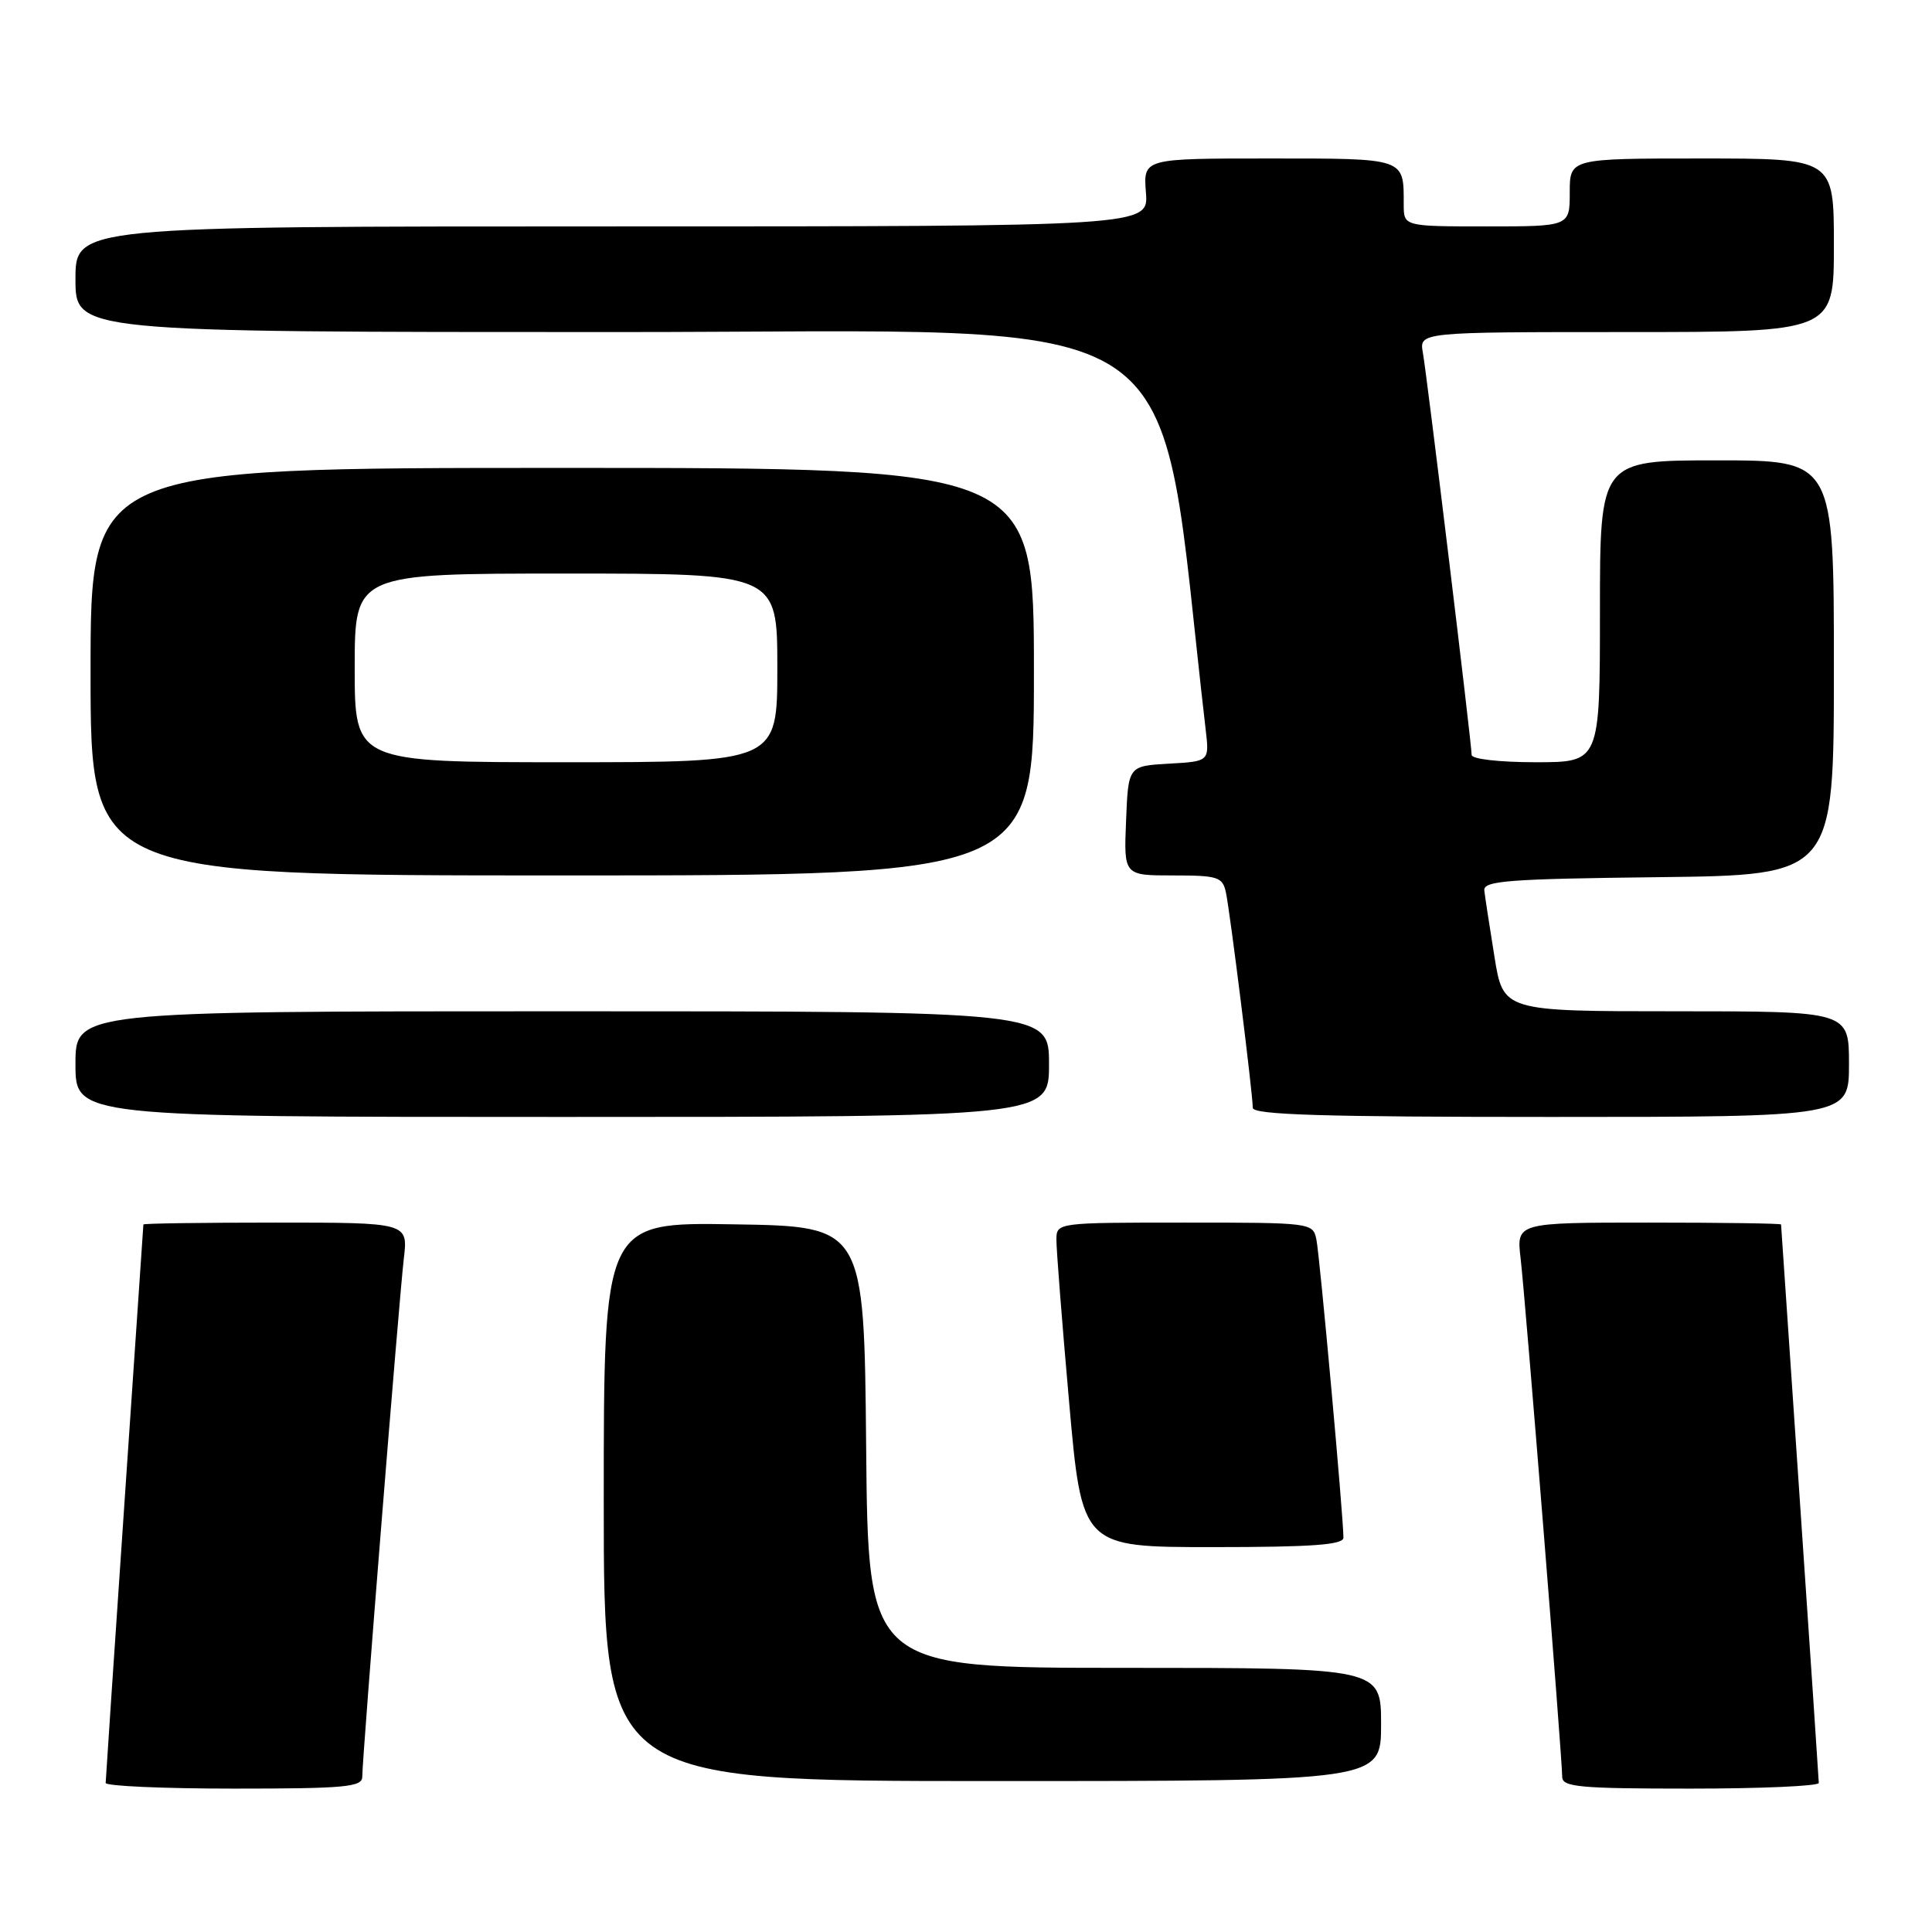 <?xml version="1.0" encoding="UTF-8" standalone="no"?>
<!DOCTYPE svg PUBLIC "-//W3C//DTD SVG 1.1//EN" "http://www.w3.org/Graphics/SVG/1.1/DTD/svg11.dtd" >
<svg xmlns="http://www.w3.org/2000/svg" xmlns:xlink="http://www.w3.org/1999/xlink" version="1.1" viewBox="0 0 256 256">
 <g >
 <path fill="currentColor"
d=" M 48.00 235.44 C 48.00 232.96 52.89 171.99 53.51 166.75 C 54.07 162.00 54.07 162.00 36.53 162.00 C 26.89 162.00 19.00 162.11 19.00 162.25 C 18.99 162.39 17.87 178.93 16.50 199.00 C 15.13 219.07 14.01 235.84 14.00 236.25 C 14.00 236.66 21.65 237.00 31.00 237.00 C 45.71 237.00 48.00 236.79 48.00 235.44 Z  M 241.00 236.25 C 240.99 235.84 239.87 219.07 238.50 199.00 C 237.13 178.93 236.01 162.39 236.00 162.25 C 236.00 162.11 228.11 162.00 218.47 162.00 C 200.93 162.00 200.93 162.00 201.49 166.75 C 202.11 171.99 207.00 232.96 207.00 235.44 C 207.00 236.79 209.29 237.00 224.00 237.00 C 233.35 237.00 241.00 236.66 241.00 236.25 Z  M 183.00 228.50 C 183.00 221.00 183.00 221.00 149.02 221.00 C 115.03 221.00 115.03 221.00 114.77 191.75 C 114.50 162.50 114.50 162.50 97.25 162.23 C 80.00 161.95 80.00 161.95 80.00 198.98 C 80.00 236.00 80.00 236.00 131.50 236.00 C 183.00 236.00 183.00 236.00 183.00 228.50 Z  M 178.01 203.75 C 178.03 201.19 174.88 166.41 174.43 164.25 C 173.97 162.02 173.79 162.00 156.98 162.00 C 140.04 162.00 140.00 162.01 139.98 164.25 C 139.97 165.49 140.72 175.16 141.66 185.75 C 143.36 205.00 143.36 205.00 160.68 205.00 C 173.86 205.00 178.00 204.70 178.01 203.75 Z  M 139.00 141.00 C 139.00 134.00 139.00 134.00 74.50 134.00 C 10.00 134.00 10.00 134.00 10.00 141.00 C 10.00 148.00 10.00 148.00 74.50 148.00 C 139.00 148.00 139.00 148.00 139.00 141.00 Z  M 245.00 141.00 C 245.00 134.00 245.00 134.00 222.09 134.00 C 199.18 134.00 199.18 134.00 198.02 126.75 C 197.38 122.76 196.77 118.83 196.68 118.00 C 196.52 116.71 199.78 116.46 219.75 116.23 C 243.00 115.96 243.00 115.96 243.00 88.48 C 243.00 61.00 243.00 61.00 227.50 61.00 C 212.00 61.00 212.00 61.00 212.00 81.00 C 212.00 101.00 212.00 101.00 203.50 101.00 C 198.67 101.00 195.00 100.58 195.00 100.03 C 195.00 98.56 189.10 49.91 188.54 46.75 C 188.05 44.00 188.05 44.00 215.53 44.00 C 243.00 44.00 243.00 44.00 243.00 32.50 C 243.00 21.00 243.00 21.00 225.50 21.00 C 208.00 21.00 208.00 21.00 208.00 25.50 C 208.00 30.00 208.00 30.00 197.00 30.00 C 186.00 30.00 186.00 30.00 186.00 27.08 C 186.00 20.89 186.33 21.00 168.14 21.00 C 151.49 21.00 151.49 21.00 151.84 25.50 C 152.20 30.00 152.20 30.00 81.10 30.00 C 10.00 30.00 10.00 30.00 10.00 37.00 C 10.00 44.00 10.00 44.00 81.77 44.00 C 160.26 44.00 153.05 39.13 159.76 96.69 C 160.25 100.89 160.25 100.89 154.87 101.19 C 149.50 101.50 149.50 101.50 149.21 108.75 C 148.91 116.00 148.91 116.00 155.44 116.00 C 161.39 116.00 162.00 116.20 162.44 118.25 C 162.99 120.81 166.00 144.96 166.00 146.79 C 166.00 147.72 175.31 148.00 205.50 148.00 C 245.00 148.00 245.00 148.00 245.00 141.00 Z  M 137.00 89.00 C 137.00 62.00 137.00 62.00 74.50 62.00 C 12.00 62.00 12.00 62.00 12.00 89.00 C 12.00 116.00 12.00 116.00 74.50 116.00 C 137.00 116.00 137.00 116.00 137.00 89.00 Z  M 47.00 88.50 C 47.00 76.00 47.00 76.00 75.00 76.00 C 103.00 76.00 103.00 76.00 103.00 88.50 C 103.00 101.00 103.00 101.00 75.00 101.00 C 47.00 101.00 47.00 101.00 47.00 88.50 Z "/>
</g>
</svg>